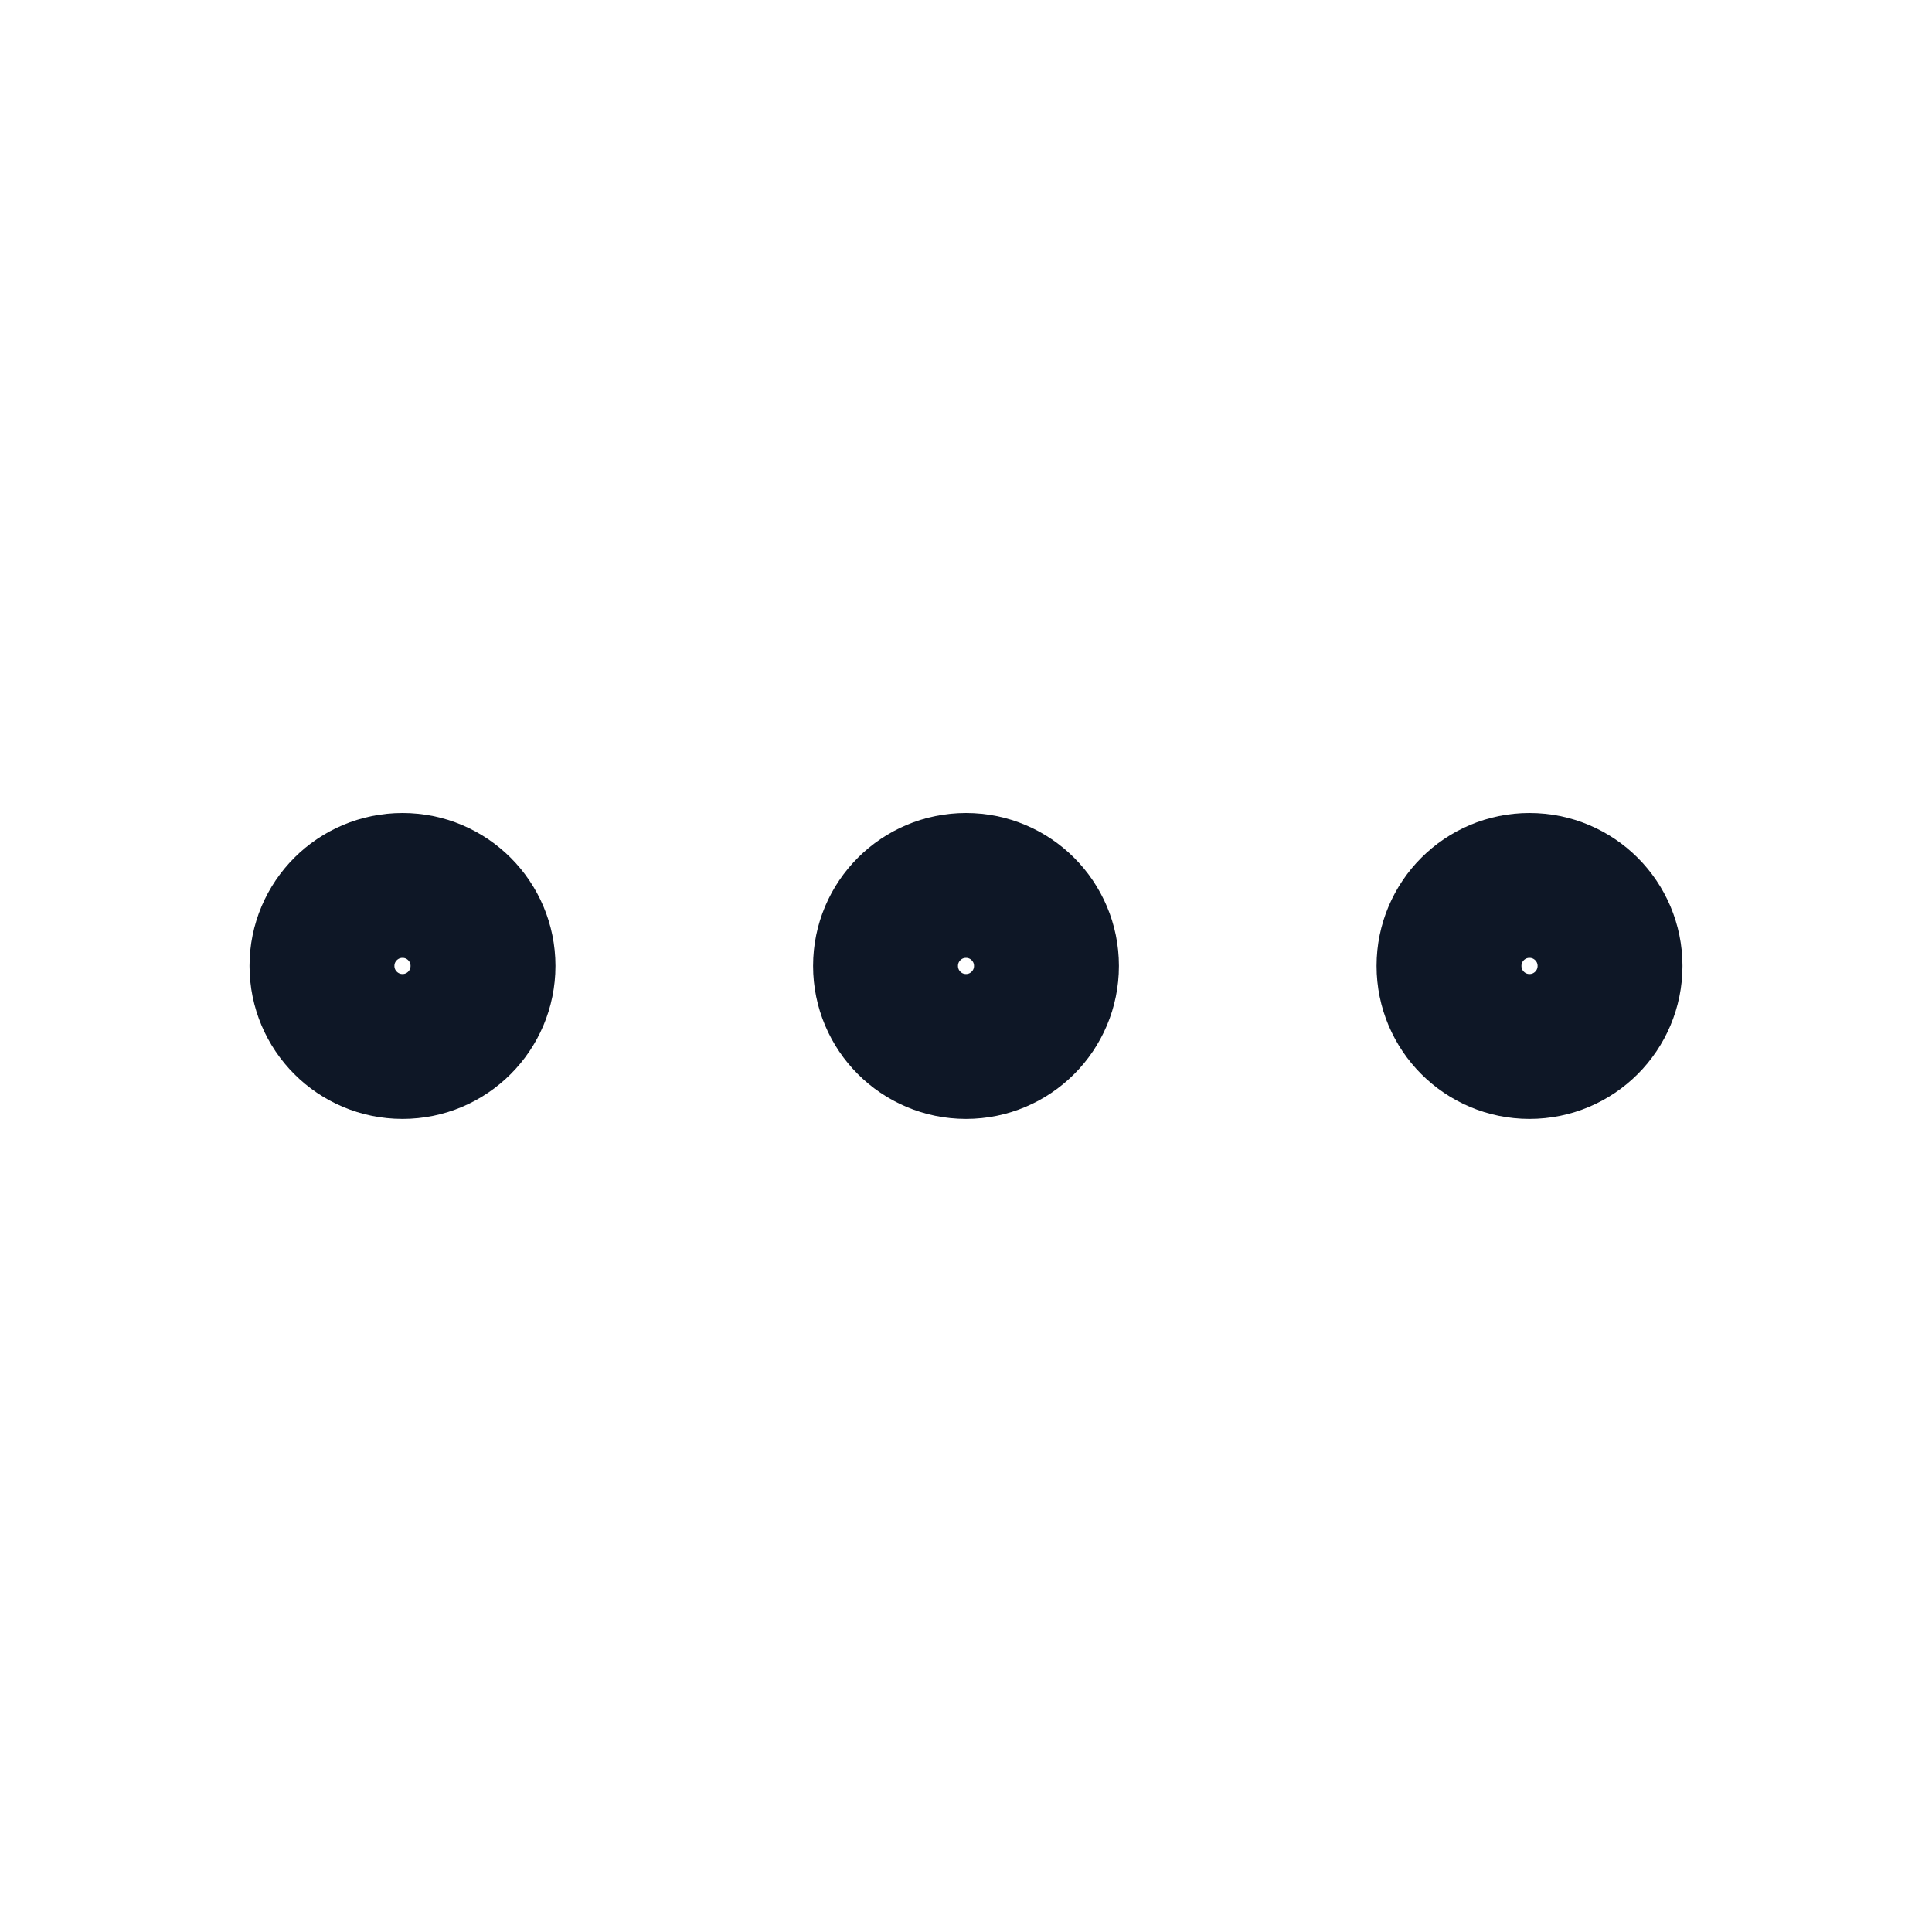 <svg width="20" height="20" viewBox="0 0 20 20" fill="none" xmlns="http://www.w3.org/2000/svg">
<path d="M10 10.833C10.46 10.833 10.833 10.46 10.833 9.999C10.833 9.539 10.46 9.166 10 9.166C9.54 9.166 9.167 9.539 9.167 9.999C9.167 10.46 9.54 10.833 10 10.833Z" stroke="#0E1726" stroke-width="1.5" stroke-linecap="round" stroke-linejoin="round"/>
<path d="M15.833 10.833C16.294 10.833 16.667 10.46 16.667 9.999C16.667 9.539 16.294 9.166 15.833 9.166C15.373 9.166 15 9.539 15 9.999C15 10.46 15.373 10.833 15.833 10.833Z" stroke="#0E1726" stroke-width="1.5" stroke-linecap="round" stroke-linejoin="round"/>
<path d="M4.167 10.833C4.627 10.833 5 10.46 5 9.999C5 9.539 4.627 9.166 4.167 9.166C3.706 9.166 3.333 9.539 3.333 9.999C3.333 10.46 3.706 10.833 4.167 10.833Z" stroke="#0E1726" stroke-width="1.5" stroke-linecap="round" stroke-linejoin="round"/>
</svg>
